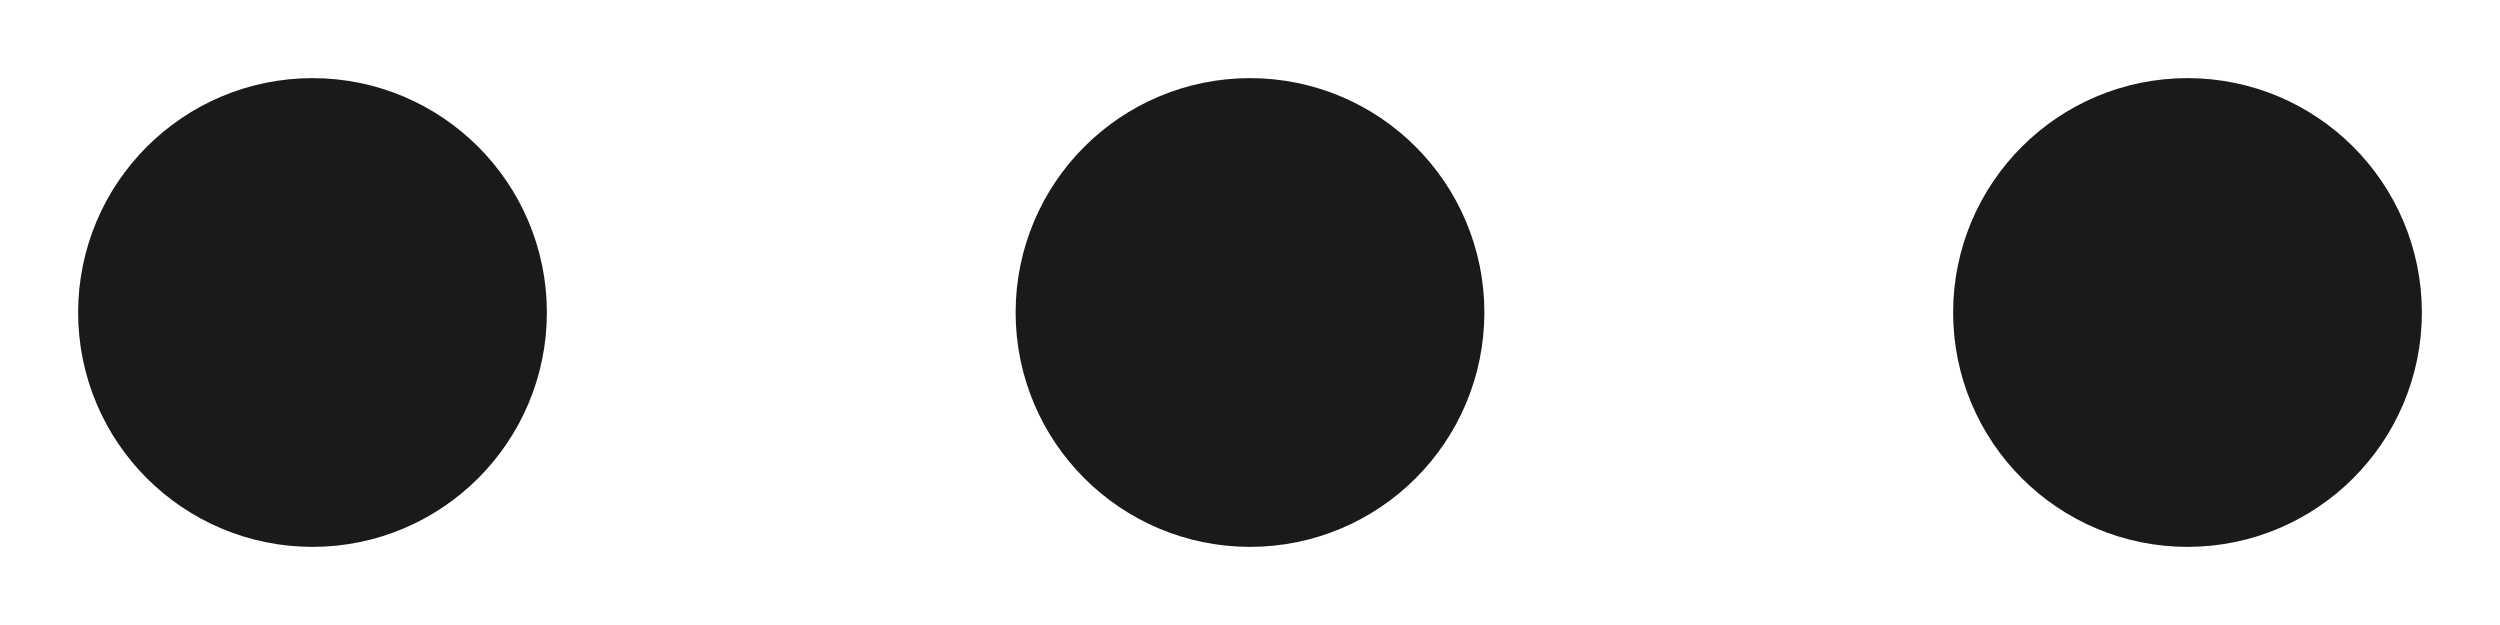 <svg width="16" height="4" viewBox="0 0 16 4" fill="none" xmlns="http://www.w3.org/2000/svg">
<path d="M2.75 2C2.75 2.414 2.414 2.75 2 2.75C1.586 2.75 1.25 2.414 1.25 2C1.25 1.586 1.586 1.25 2 1.25C2.414 1.25 2.75 1.586 2.75 2Z" stroke="#1A1A1A" stroke-width="1.5" stroke-linecap="round" stroke-linejoin="round"/>
<path d="M8.75 2C8.75 2.414 8.414 2.75 8 2.75C7.586 2.75 7.25 2.414 7.25 2C7.25 1.586 7.586 1.25 8 1.25C8.414 1.25 8.75 1.586 8.75 2Z" stroke="#1A1A1A" stroke-width="1.5" stroke-linecap="round" stroke-linejoin="round"/>
<path d="M14.75 2C14.75 2.414 14.414 2.75 14 2.75C13.586 2.75 13.25 2.414 13.25 2C13.25 1.586 13.586 1.25 14 1.25C14.414 1.25 14.75 1.586 14.75 2Z" stroke="#1A1A1A" stroke-width="1.5" stroke-linecap="round" stroke-linejoin="round"/>
</svg>
